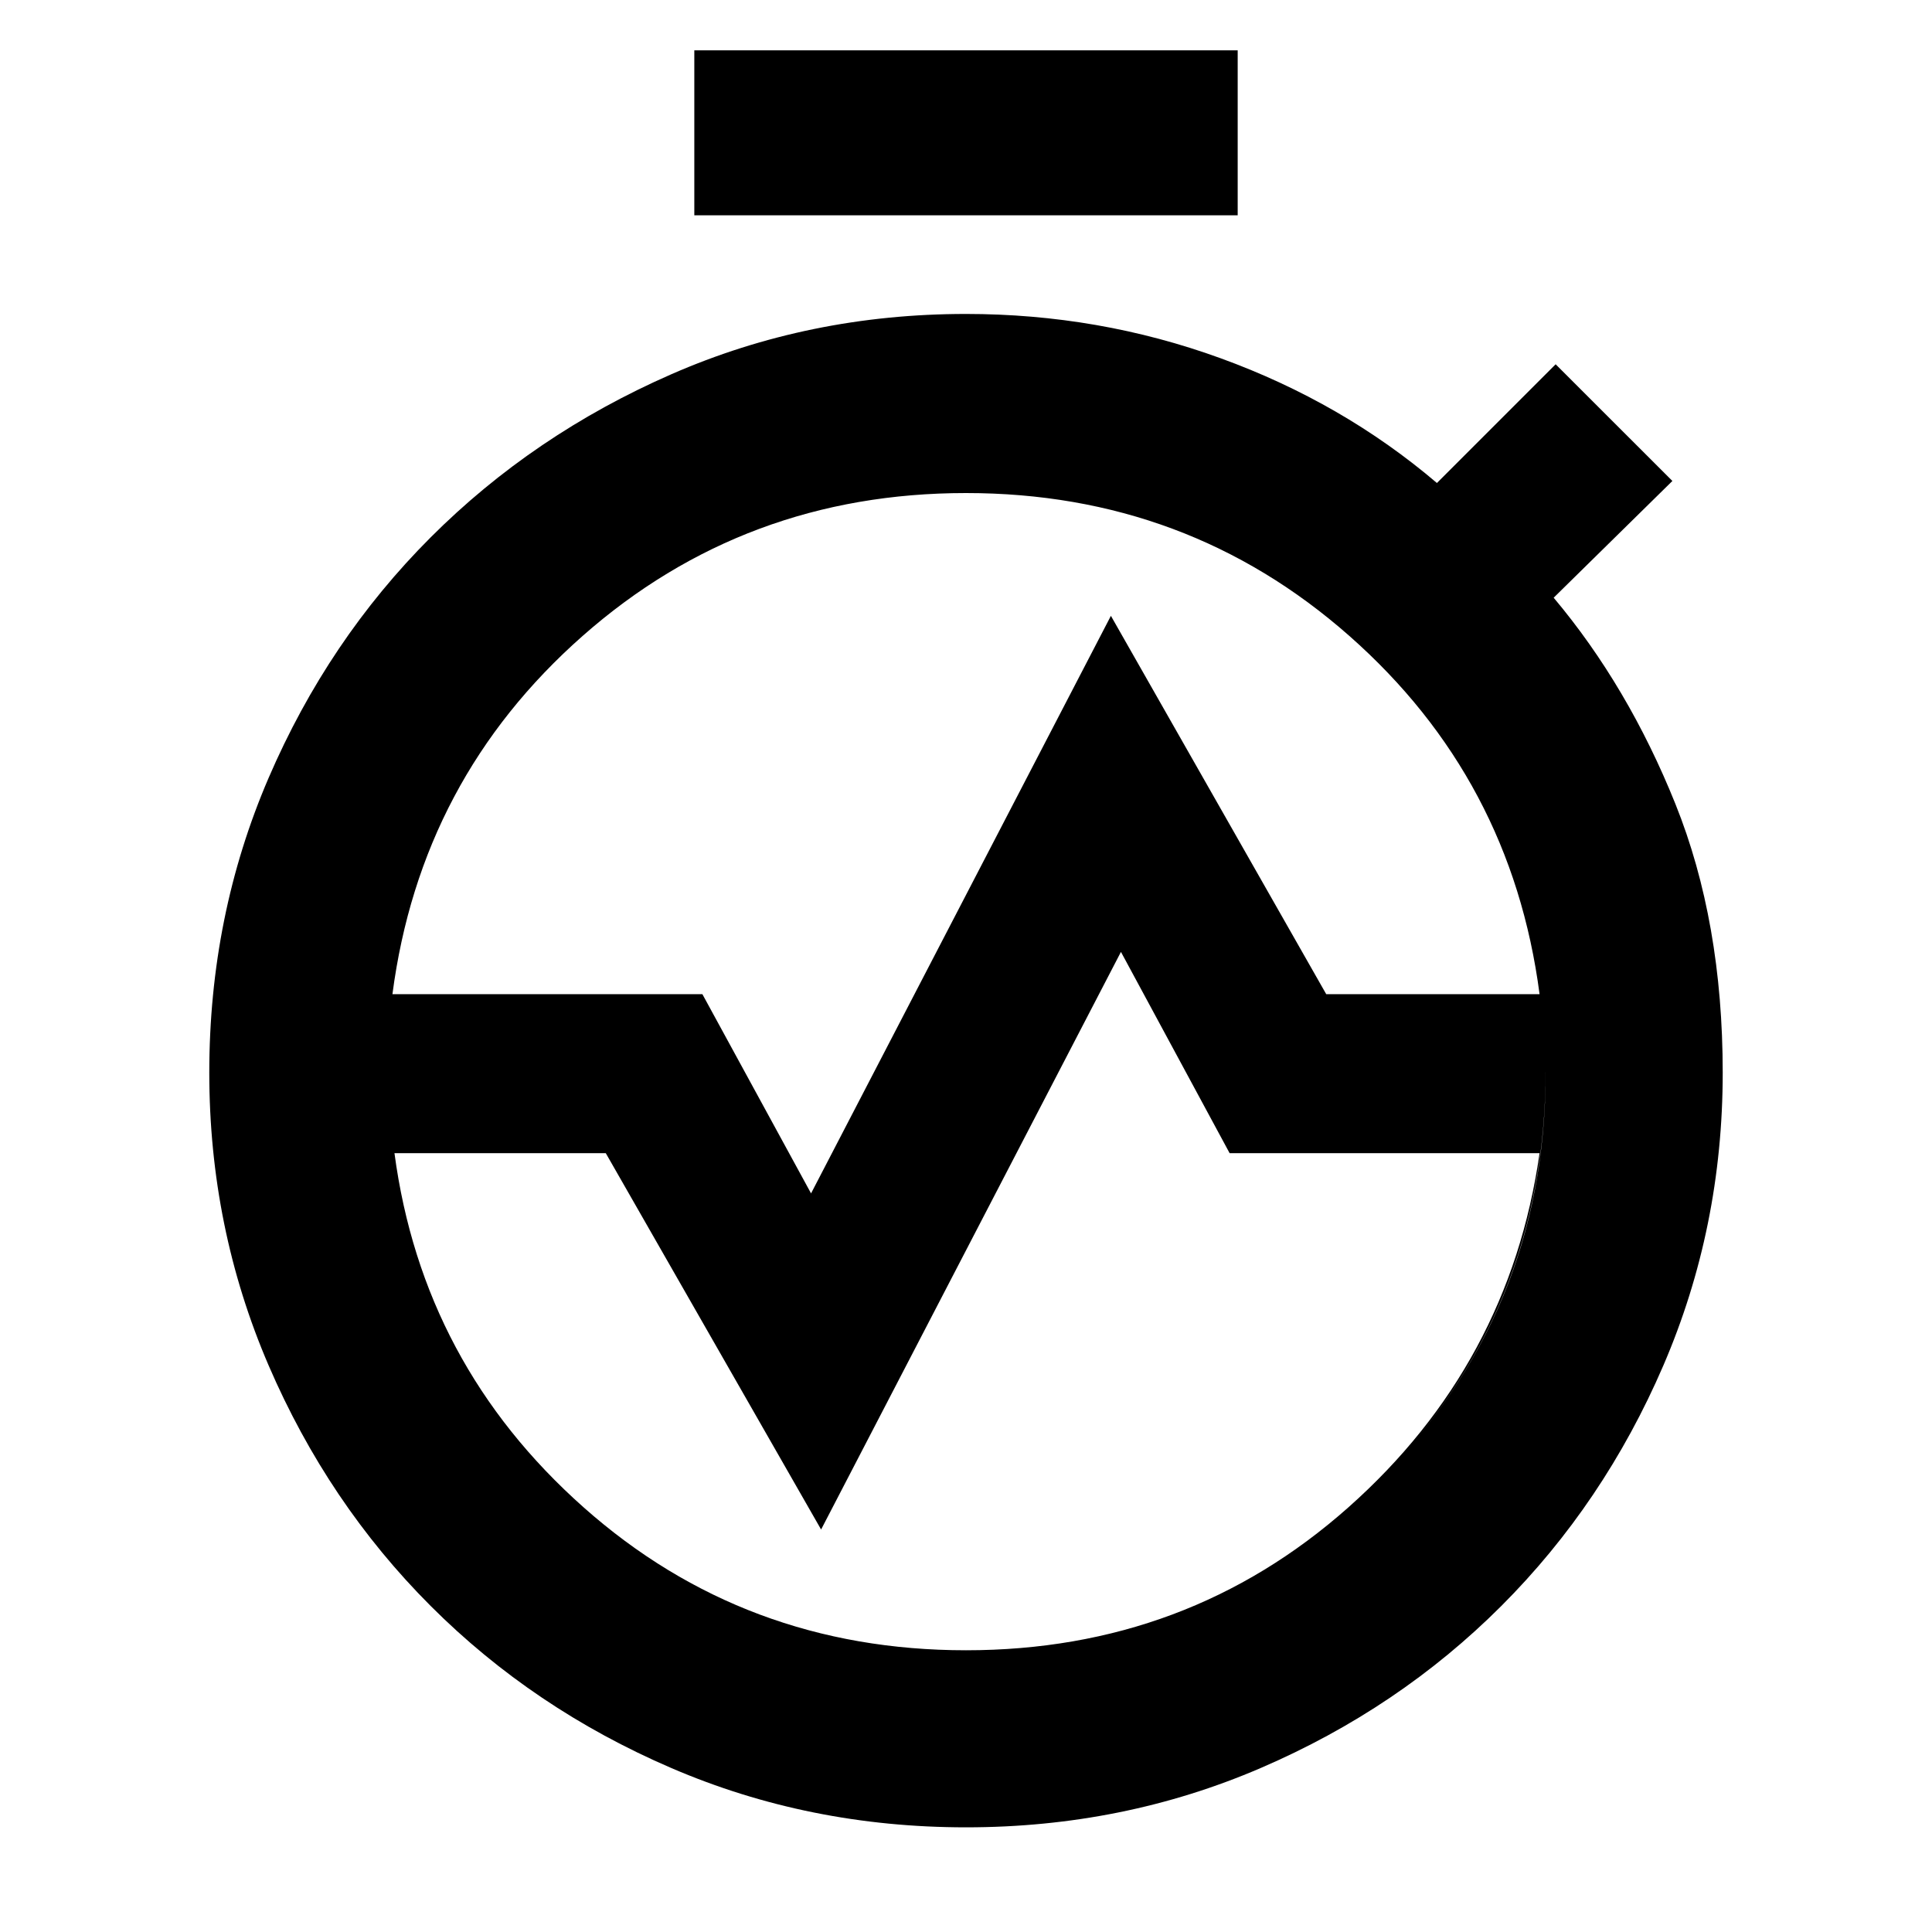 <svg xmlns="http://www.w3.org/2000/svg" height="40" width="40"><path d="M20 37.833q-3.25 0-6.104-1.229T8.917 33.25q-2.125-2.125-3.355-4.979-1.229-2.854-1.229-6.063H8q0 5 3.5 8.48 3.5 3.479 8.5 3.479t8.5-3.479q3.5-3.48 3.5-8.48h3.667q0 3.209-1.229 6.063-1.23 2.854-3.355 4.979t-4.979 3.354Q23.25 37.833 20 37.833ZM4.333 22.208q0-3.25 1.229-6.104 1.23-2.854 3.355-4.979t4.979-3.375Q16.75 6.5 20 6.5q2.75 0 5.271.917 2.521.916 4.479 2.583l2.458-2.458 2.417 2.416-2.458 2.417q1.541 1.833 2.521 4.271.979 2.437.979 5.562H32q0-5.041-3.5-8.52-3.5-3.48-8.5-3.48t-8.5 3.48Q8 17.167 8 22.208Zm10.042-17.75V1.042h11.25v3.416ZM20 10.208q-4.583 0-7.938 2.959-3.354 2.958-3.937 7.416h6.417l2.25 4.125L23 12.75l4.458 7.833h4.417q-.583-4.458-3.937-7.416-3.355-2.959-7.938-2.959Zm0 23.959q4.583 0 7.917-2.959 3.333-2.958 3.958-7.333h-6.417l-2.25-4.167L17 31.667l-4.458-7.792H8.167q.583 4.375 3.916 7.333 3.334 2.959 7.917 2.959Zm0 0q-5 0-8.5-3.479-3.5-3.48-3.5-8.48 0-5.041 3.5-8.52 3.5-3.48 8.5-3.48t8.5 3.48q3.5 3.479 3.5 8.479 0 5.041-3.5 8.521-3.5 3.479-8.5 3.479Zm0-11.959Z"/></svg>